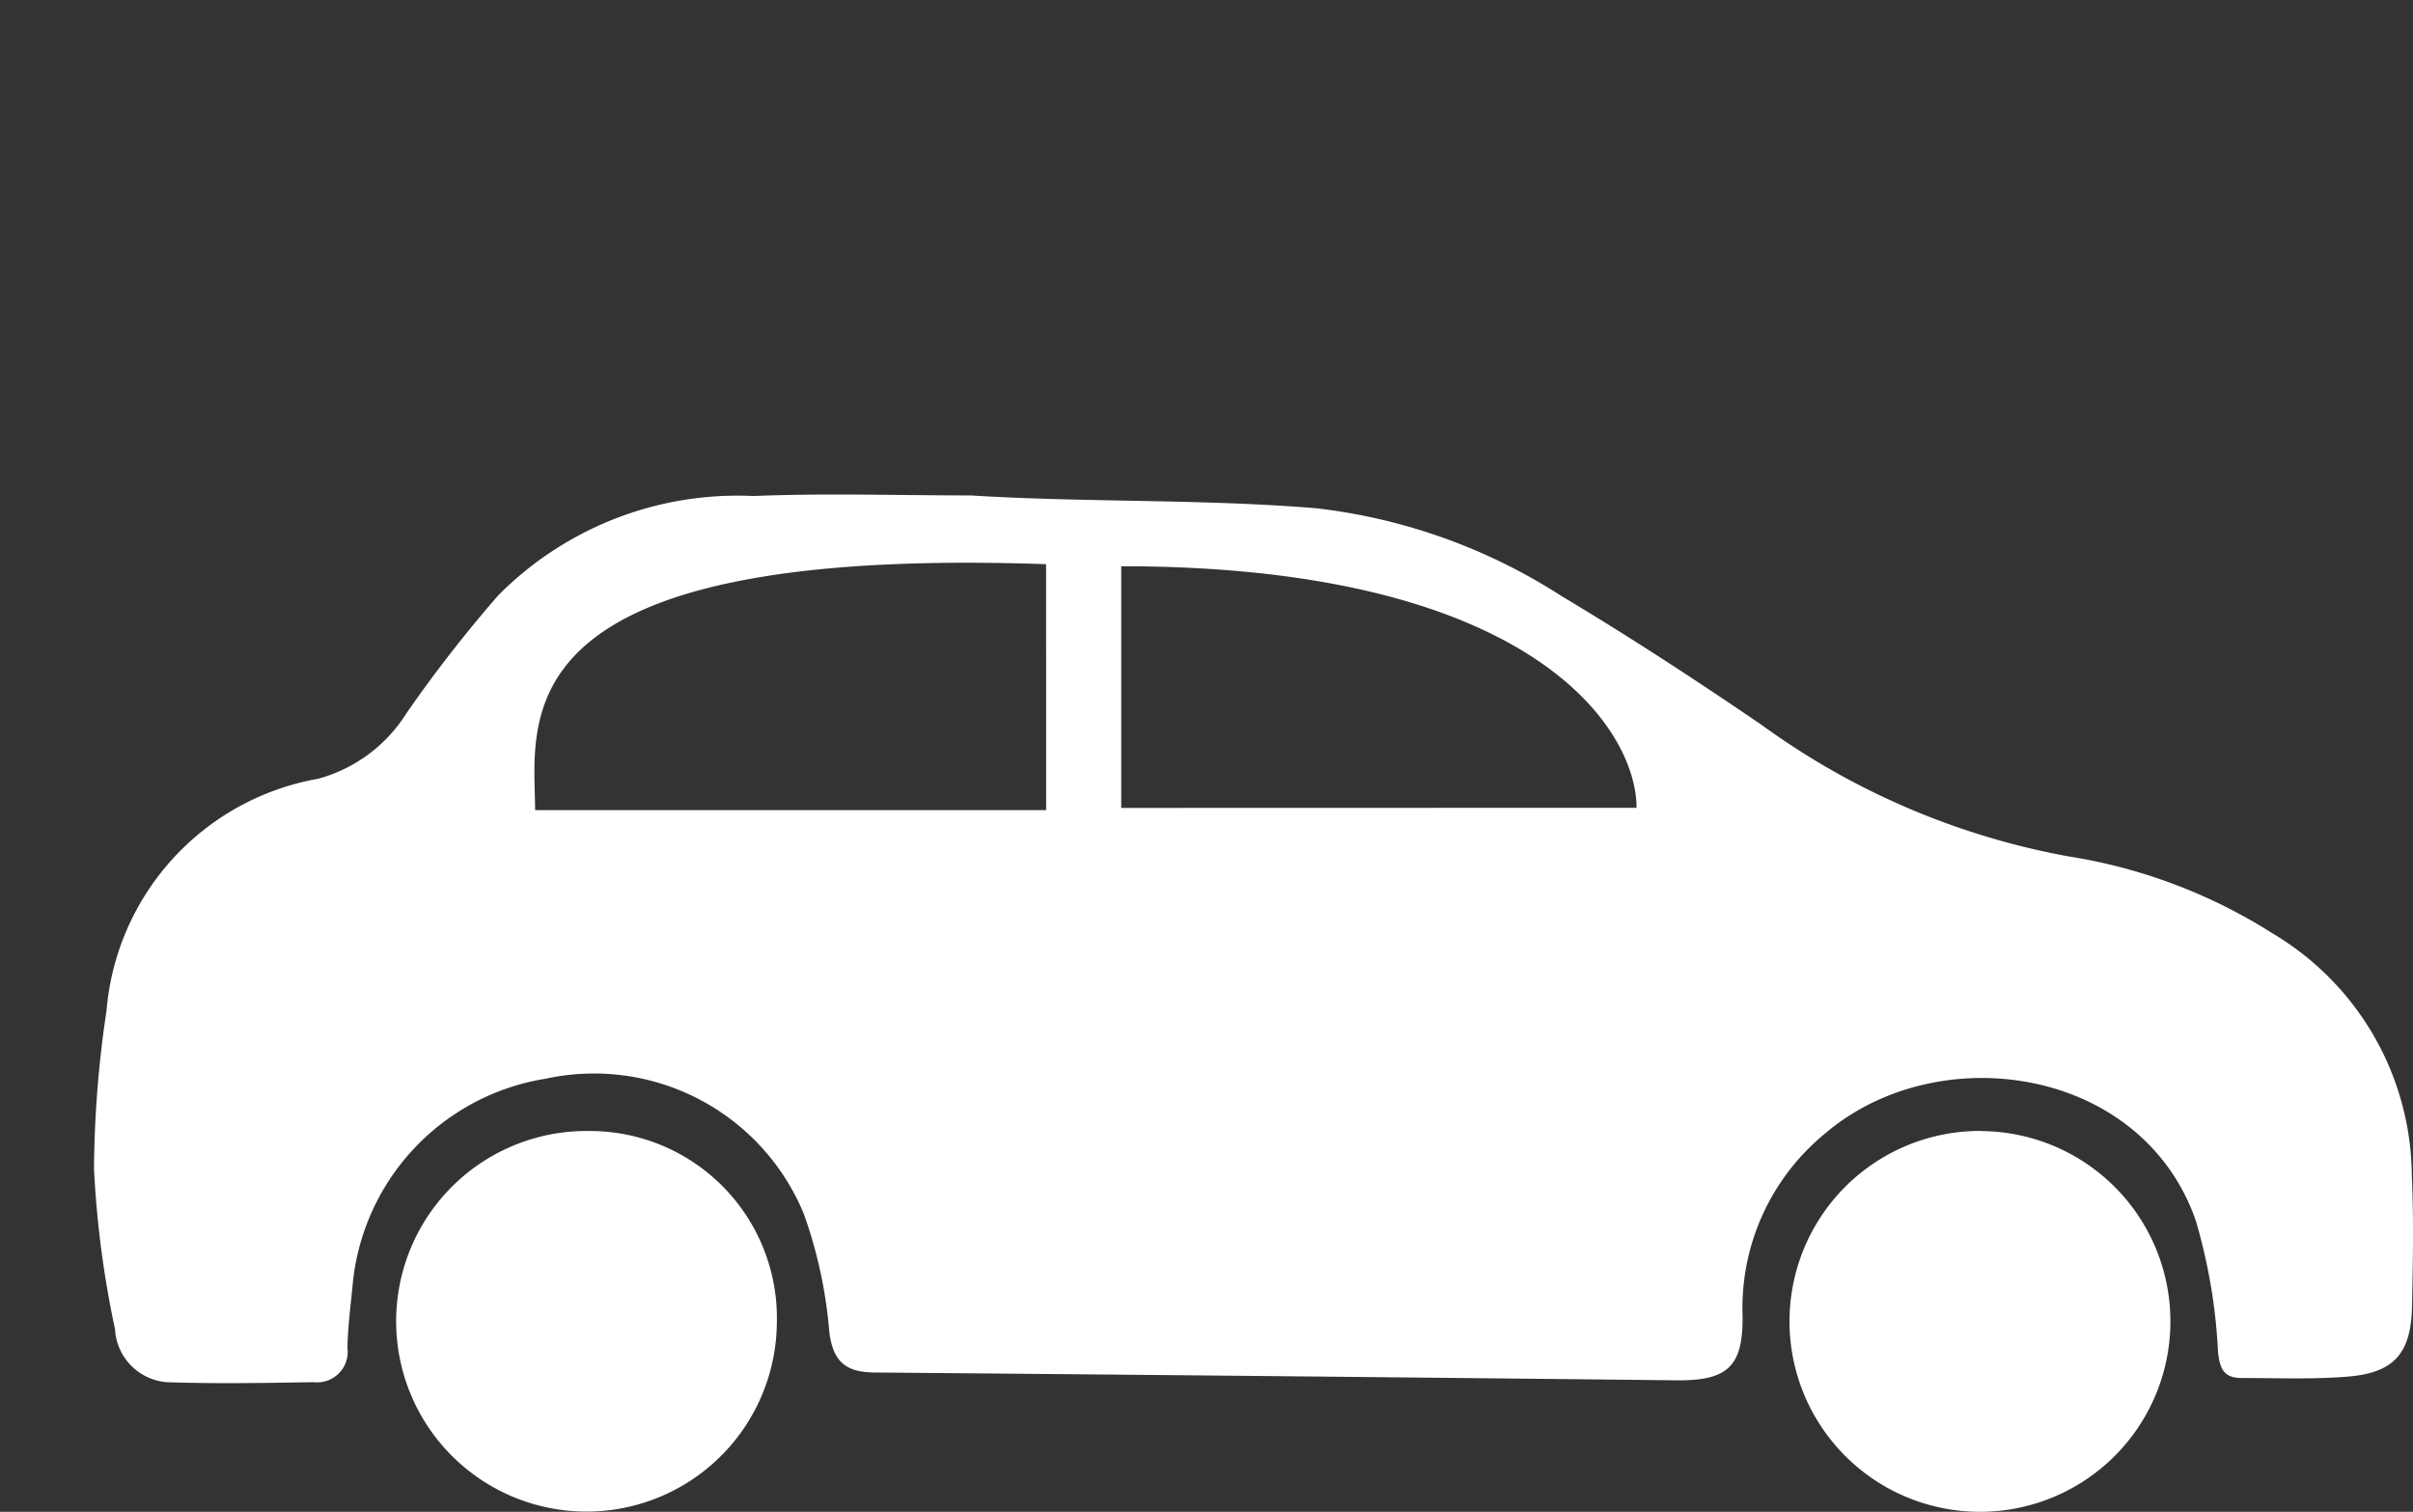 <svg xmlns="http://www.w3.org/2000/svg" width="36.42" height="22.825" viewBox="0 0 36.42 22.825">
  <rect x="0" y="0" width="36.42" height="22.825" fill="#333333" stroke="none"/>
  <g id="Group_16654" data-name="Group 16654" transform="translate(7.061 -2.42)">
    <g id="Group_16653" data-name="Group 16653" transform="translate(-10.06 2.42)" opacity="0">
      <g id="Group_13314" data-name="Group 13314">
        <path id="Path_26797" data-name="Path 26797" d="M987.88,110.93Z" transform="translate(-956.8 -110.885)" fill="#fff"/>
        <path id="Path_26798" data-name="Path 26798" d="M987.88,110.767h0C987.882,110.728,987.882,110.689,987.88,110.767Z" transform="translate(-956.8 -110.722)" fill="#fff"/>
        <path id="Union_28" data-name="Union 28" d="M8483.624,9881.209a.477.477,0,1,1,0-.953c1.835-.03,1.616-.008,2.579,0v-10.526l-3.051,1.638a.5.5,0,0,1-.673-.184.465.465,0,0,1,.19-.647l6.506-3.491v-2.054h1.485v1.255l6.2-3.328a.515.515,0,0,1,.485,0l14.19,7.616a.468.468,0,0,1,.19.649.5.5,0,0,1-.435.244.519.519,0,0,1-.241-.061l-3.048-1.636v10.524h5.947v-3.377a2.338,2.338,0,0,1-1.311-.589c-.521-.5-.755-1.43-.755-2.882,0-2.245.772-7.654,2.685-7.654s2.683,5.485,2.683,7.729c0,2.876-1.022,3.377-2.311,3.43v3.343l1.034,0,.559,0a.624.624,0,0,1,.106.011c.114,0,.1,0,.021.007a.477.477,0,0,1,.366.462.483.483,0,0,1-.493.477Zm11.991-5.6v4.644h.99v-4.644a3.967,3.967,0,0,0-7.928,0v4.644h.991v-4.644a2.975,2.975,0,0,1,5.946,0Zm2.477-3.461v4.769a.489.489,0,0,0,.5.478h6.439a.486.486,0,0,0,.494-.478v-4.769a.486.486,0,0,0-.494-.479h-6.439A.488.488,0,0,0,8498.092,9872.148Zm.992,4.29v-2.383h5.449v2.383Zm0-3.337v-.477h5.449v.477Z" transform="translate(-8479.417 -9858.385)" fill="#fff"/>
      </g>
    </g>
    <g id="Group_16655" data-name="Group 16655" transform="translate(-746.845 -544.481)">
      <path id="Path_26785" data-name="Path 26785" d="M1178.768,256.734a2.875,2.875,0,0,0-.047,5.75,2.874,2.874,0,1,0,.047-5.748Z" transform="translate(-409.076 307.242)" fill="#fff"/>
      <path id="Path_26786" data-name="Path 26786" d="M859.077,256.735a2.873,2.873,0,1,0,2.83,2.9A2.823,2.823,0,0,0,859.077,256.735Z" transform="translate(-110.398 307.242)" fill="#fff"/>
      <path id="Path_26787" data-name="Path 26787" d="M1259.165,210.384c-.372-.143-.8-.367-1.14.048-.218.263-.031.829.4,1.165a4.619,4.619,0,0,0,2.559.773A3.764,3.764,0,0,0,1259.165,210.384Z" transform="translate(-485.73 350.719)" fill="none"/>
      <path id="Path_26788" data-name="Path 26788" d="M797.234,195.918a1.3,1.3,0,0,0-1.608.724,17.377,17.377,0,0,0-.56,2.217,4.068,4.068,0,0,0-.009.831l.132.017c.17-.5.329-1.007.517-1.5a1.8,1.8,0,0,1,1.528-1.35c.164-.018.434-.3.42-.436A.735.735,0,0,0,797.234,195.918Z" transform="translate(-53.299 364.121)" fill="none"/>
      <path id="Path_26789" data-name="Path 26789" d="M821.84,121a4.289,4.289,0,0,0-2.094-3.643,8.076,8.076,0,0,0-3.086-1.167,11.313,11.313,0,0,1-4.627-1.981c-.992-.677-2-1.336-3.027-1.95a8.642,8.642,0,0,0-3.708-1.326c-1.733-.142-3.475-.085-5.211-.193h0c-1.093,0-2.187-.036-3.278.009a5.082,5.082,0,0,0-3.851,1.5,20.513,20.513,0,0,0-1.387,1.782,2.277,2.277,0,0,1-1.333.987,3.881,3.881,0,0,0-3.192,3.5,16.618,16.618,0,0,0-.189,2.39,15.077,15.077,0,0,0,.317,2.42.848.848,0,0,0,.78.8c.739.026,1.479.012,2.219,0a.461.461,0,0,0,.509-.52c.006-.307.045-.614.076-.921a3.477,3.477,0,0,1,2.918-3.141,3.424,3.424,0,0,1,3.892,2.036,6.945,6.945,0,0,1,.387,1.789c.057.45.249.607.683.611q6.055.051,12.11.118c.77.007,1-.214.991-.971a3.405,3.405,0,0,1,1.25-2.759c1.7-1.448,4.77-1.012,5.588,1.31a8.457,8.457,0,0,1,.338,1.985c.027.28.1.4.359.4.537,0,1.076.023,1.61-.022.69-.058.944-.354.959-1.053C821.857,122.328,821.87,121.662,821.84,121Zm-20.612-5.509h-7.713c-.009-1.366-.574-4,7.712-3.713Zm1.133-.033v-3.649c6.223,0,7.778,2.467,7.778,3.647Z" transform="translate(-45.654 443.641)" fill="#fff"/>
    </g>
  </g>
</svg>
